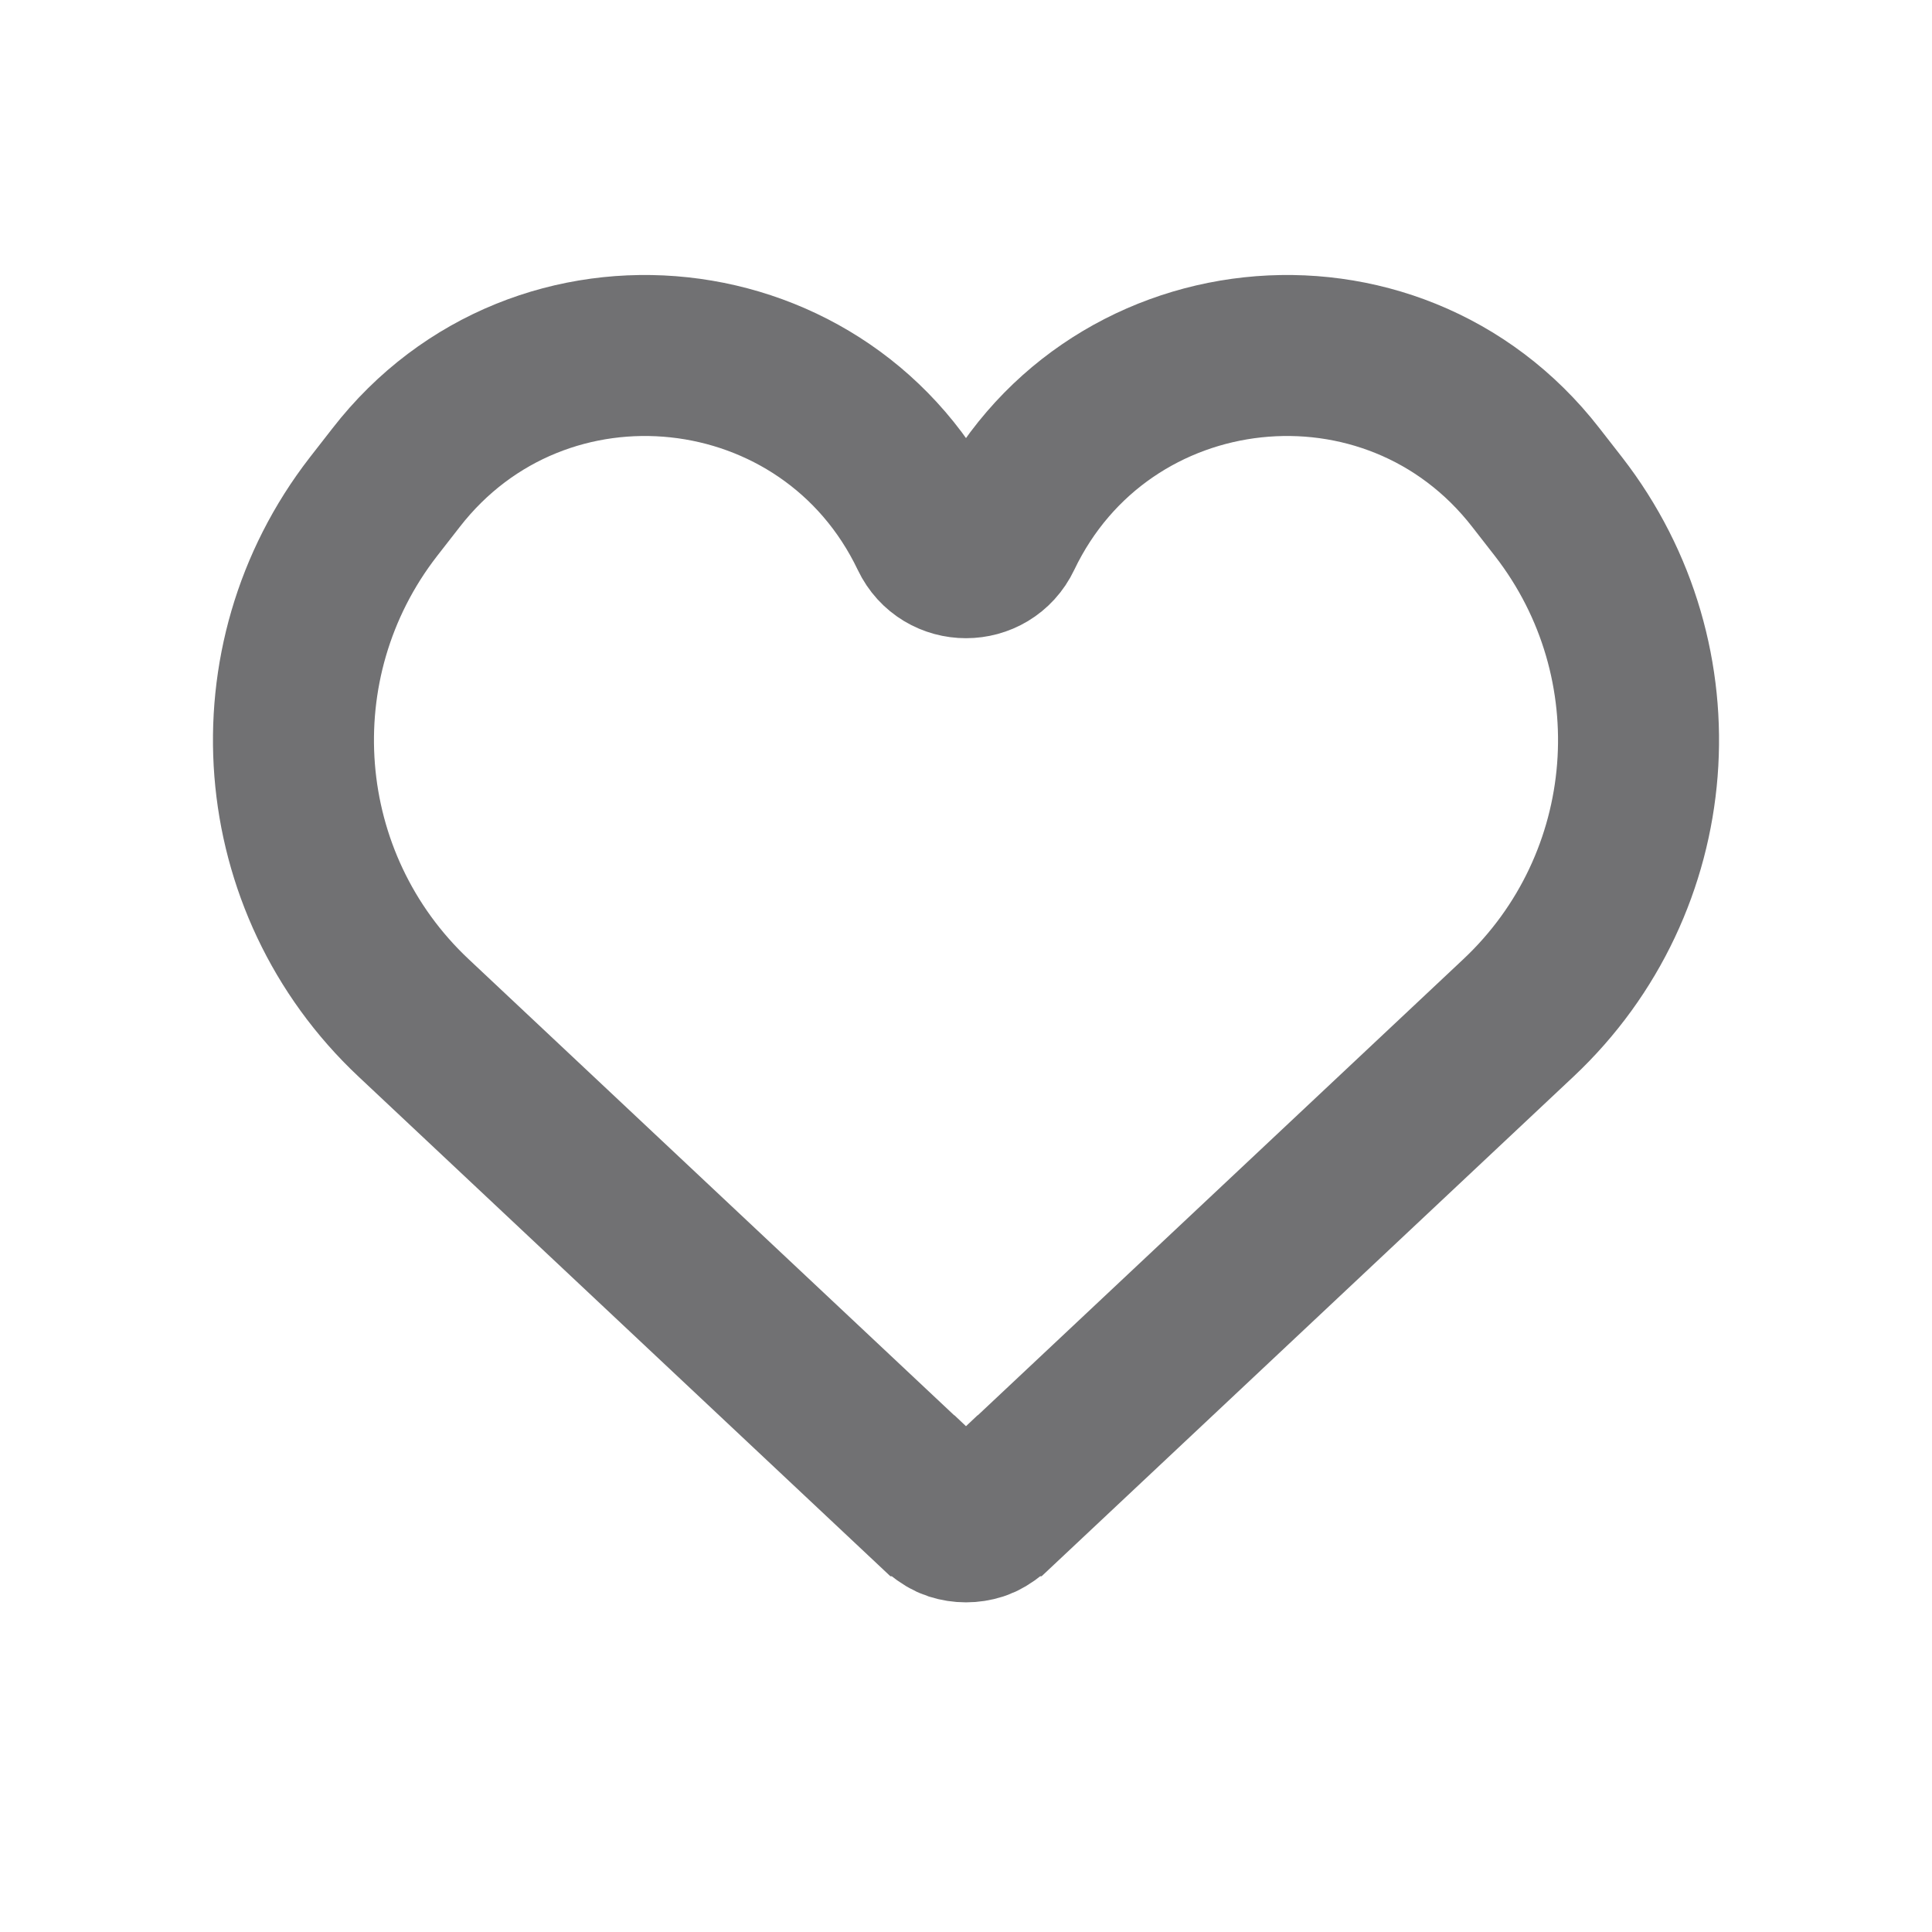 <svg width="24" height="24" viewBox="0 0 24 24" fill="none" xmlns="http://www.w3.org/2000/svg">
<path d="M5.137 12.644L11.457 18.581L11.458 18.581C11.645 18.758 11.739 18.846 11.846 18.881C11.946 18.913 12.054 18.913 12.154 18.881C12.261 18.846 12.355 18.758 12.542 18.581L12.543 18.581L18.863 12.644C20.641 10.973 20.857 8.224 19.362 6.296L19.08 5.934C17.291 3.628 13.7 4.015 12.442 6.649C12.265 7.021 11.735 7.021 11.558 6.649C10.3 4.015 6.709 3.628 4.92 5.934L4.638 6.296C3.143 8.224 3.359 10.973 5.137 12.644Z" stroke="#717173" stroke-width="2"/>
</svg>
